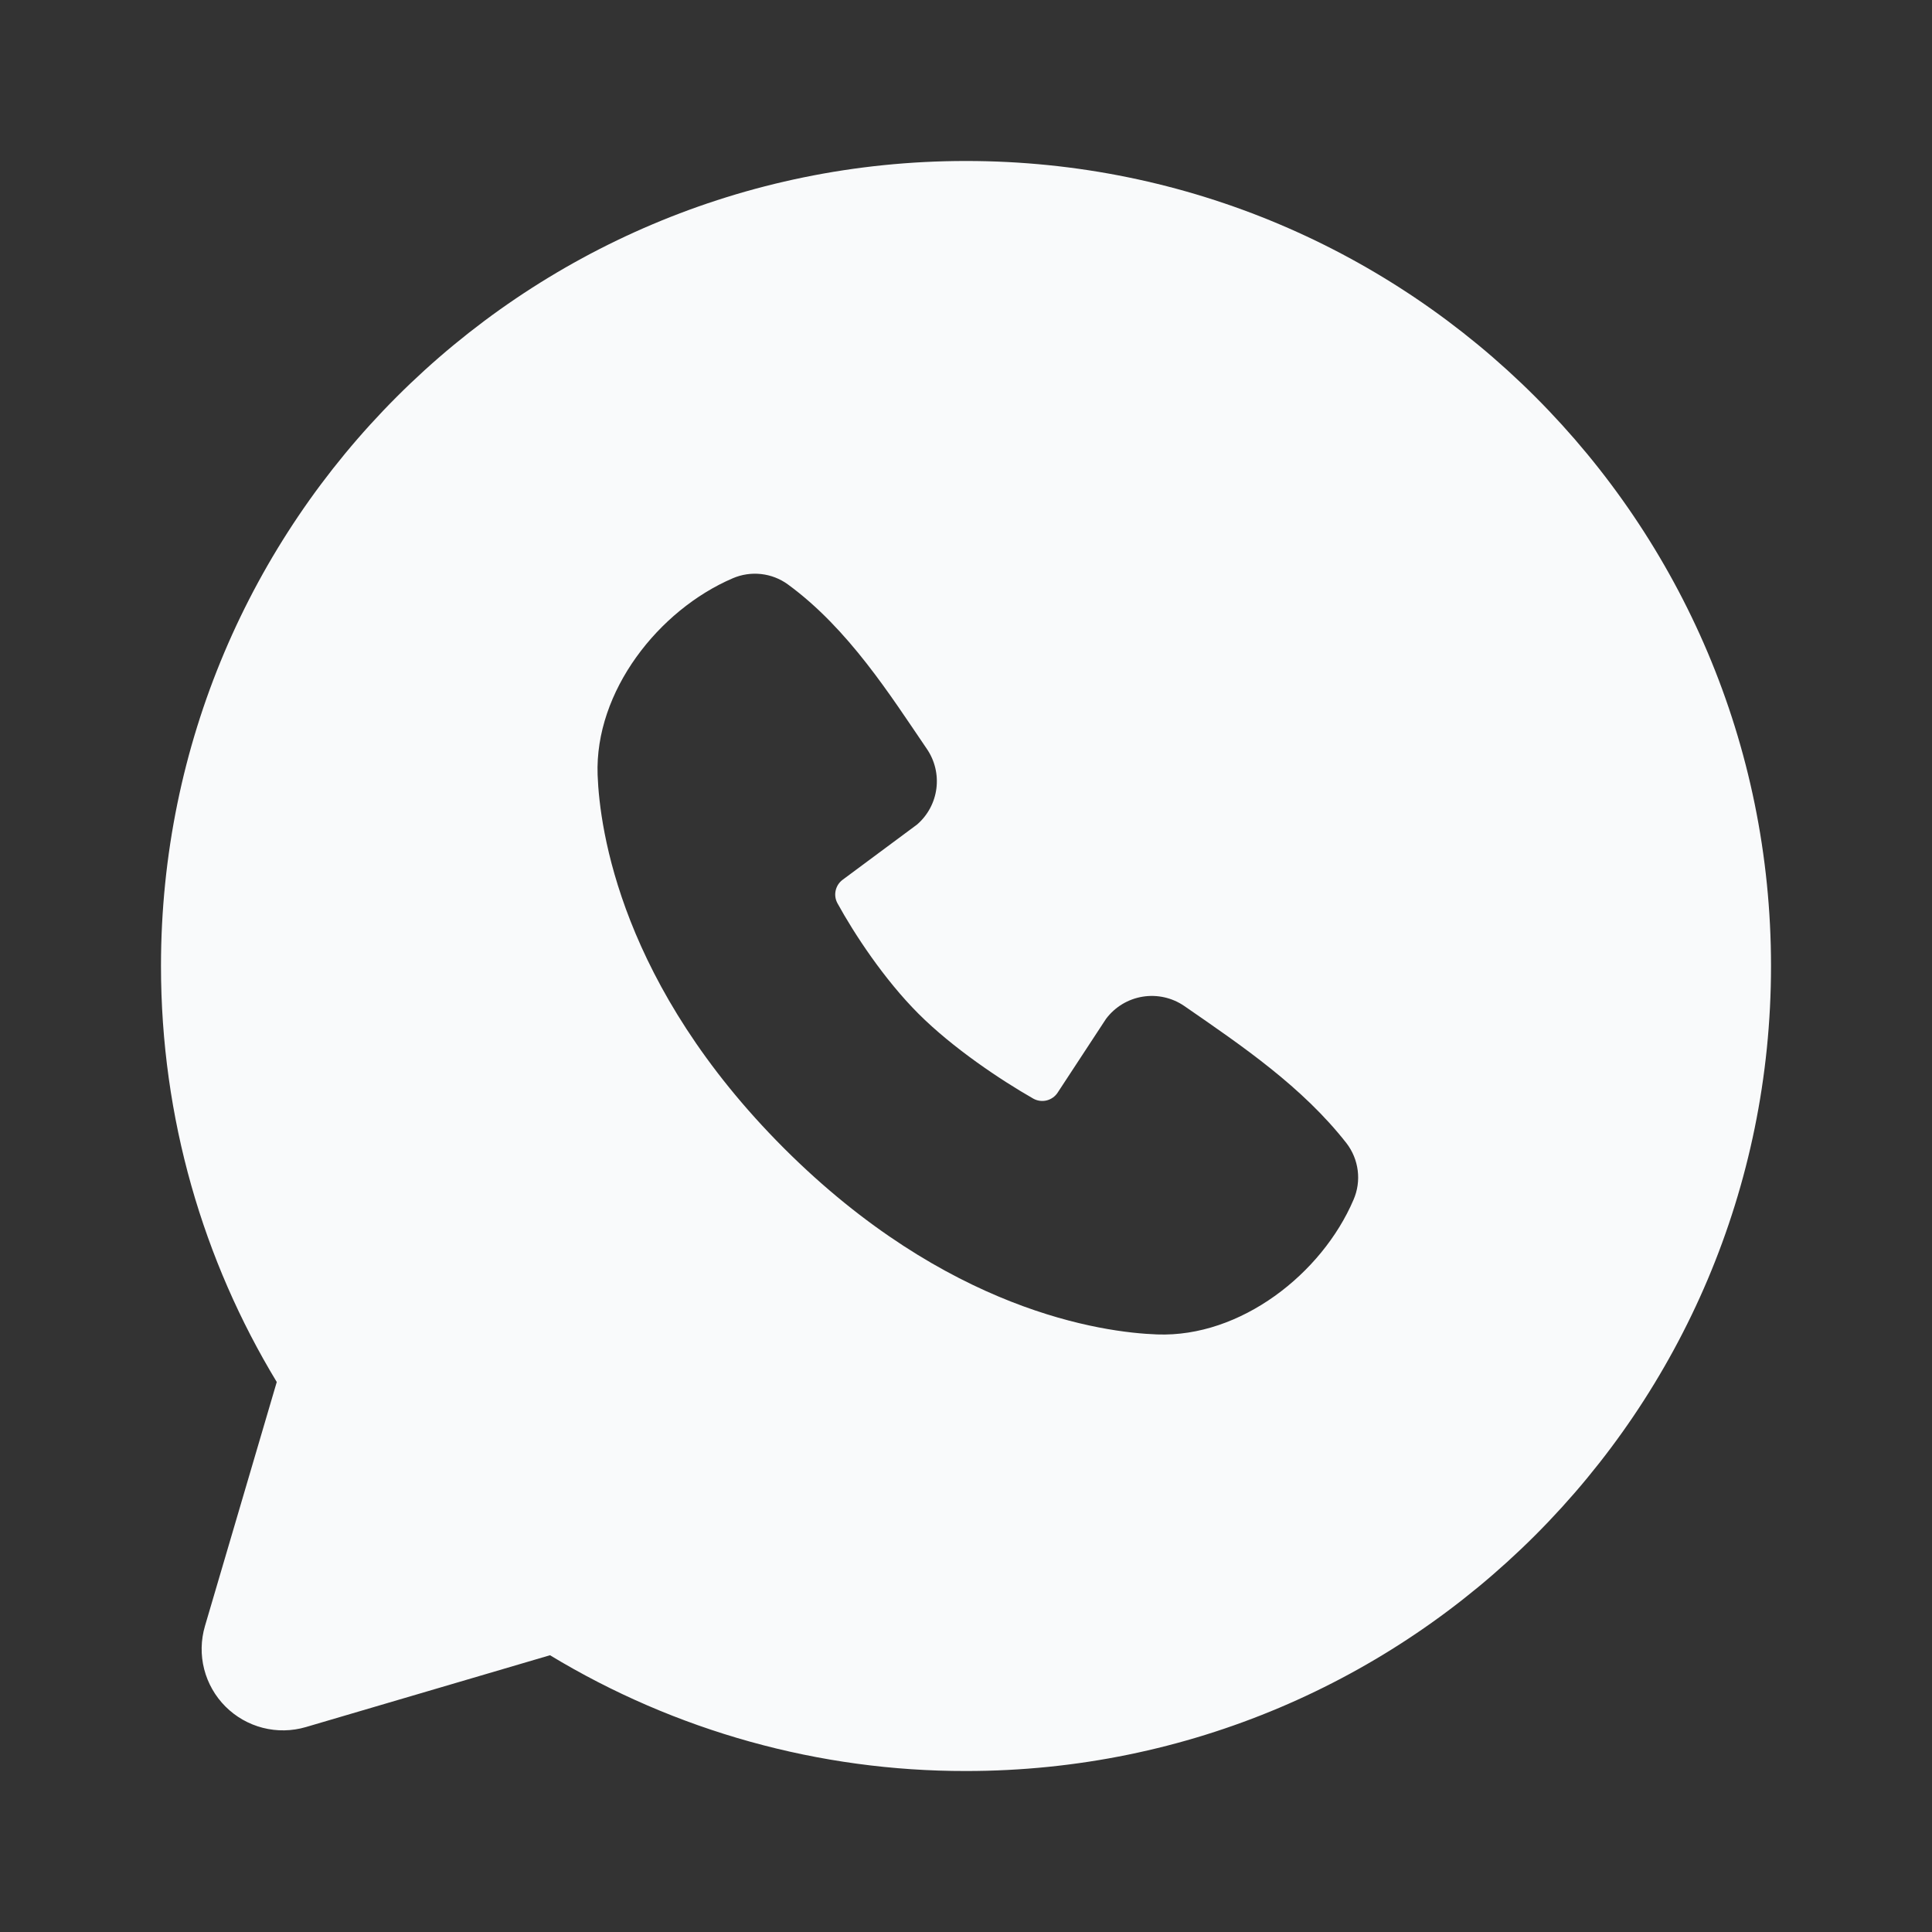 <svg width="40" height="40" viewBox="0 0 40 40" fill="none" xmlns="http://www.w3.org/2000/svg">
<rect x="0" y="0" width="40" height="40" fill="#333333" stroke="none"/>
<path fill-rule="evenodd" clip-rule="evenodd" d="M20 3.333C10.795 3.333 3.333 10.795 3.333 20C3.333 23.15 4.208 26.1 5.73 28.613L4.243 33.667C4.158 33.957 4.152 34.265 4.227 34.558C4.302 34.851 4.454 35.118 4.668 35.332C4.882 35.546 5.149 35.698 5.442 35.773C5.735 35.848 6.043 35.842 6.333 35.757L11.387 34.27C13.985 35.842 16.964 36.671 20 36.667C29.205 36.667 36.667 29.205 36.667 20C36.667 10.795 29.205 3.333 20 3.333ZM16.23 23.772C19.602 27.142 22.82 27.587 23.957 27.628C25.685 27.692 27.368 26.372 28.023 24.84C28.106 24.649 28.136 24.44 28.11 24.234C28.084 24.028 28.004 23.833 27.877 23.668C26.963 22.502 25.728 21.663 24.522 20.83C24.27 20.656 23.96 20.586 23.658 20.635C23.355 20.684 23.084 20.848 22.9 21.093L21.9 22.618C21.848 22.7 21.765 22.759 21.671 22.783C21.576 22.806 21.477 22.793 21.392 22.745C20.713 22.357 19.725 21.697 19.015 20.987C18.305 20.277 17.685 19.333 17.337 18.698C17.294 18.618 17.281 18.524 17.302 18.435C17.322 18.346 17.374 18.267 17.448 18.213L18.988 17.07C19.208 16.879 19.35 16.614 19.387 16.325C19.424 16.036 19.353 15.743 19.188 15.503C18.442 14.41 17.572 13.02 16.31 12.098C16.147 11.98 15.957 11.907 15.757 11.885C15.557 11.863 15.355 11.893 15.17 11.973C13.637 12.63 12.31 14.313 12.373 16.045C12.415 17.182 12.86 20.4 16.23 23.772Z" fill="#F9FAFB"/>
</svg>
